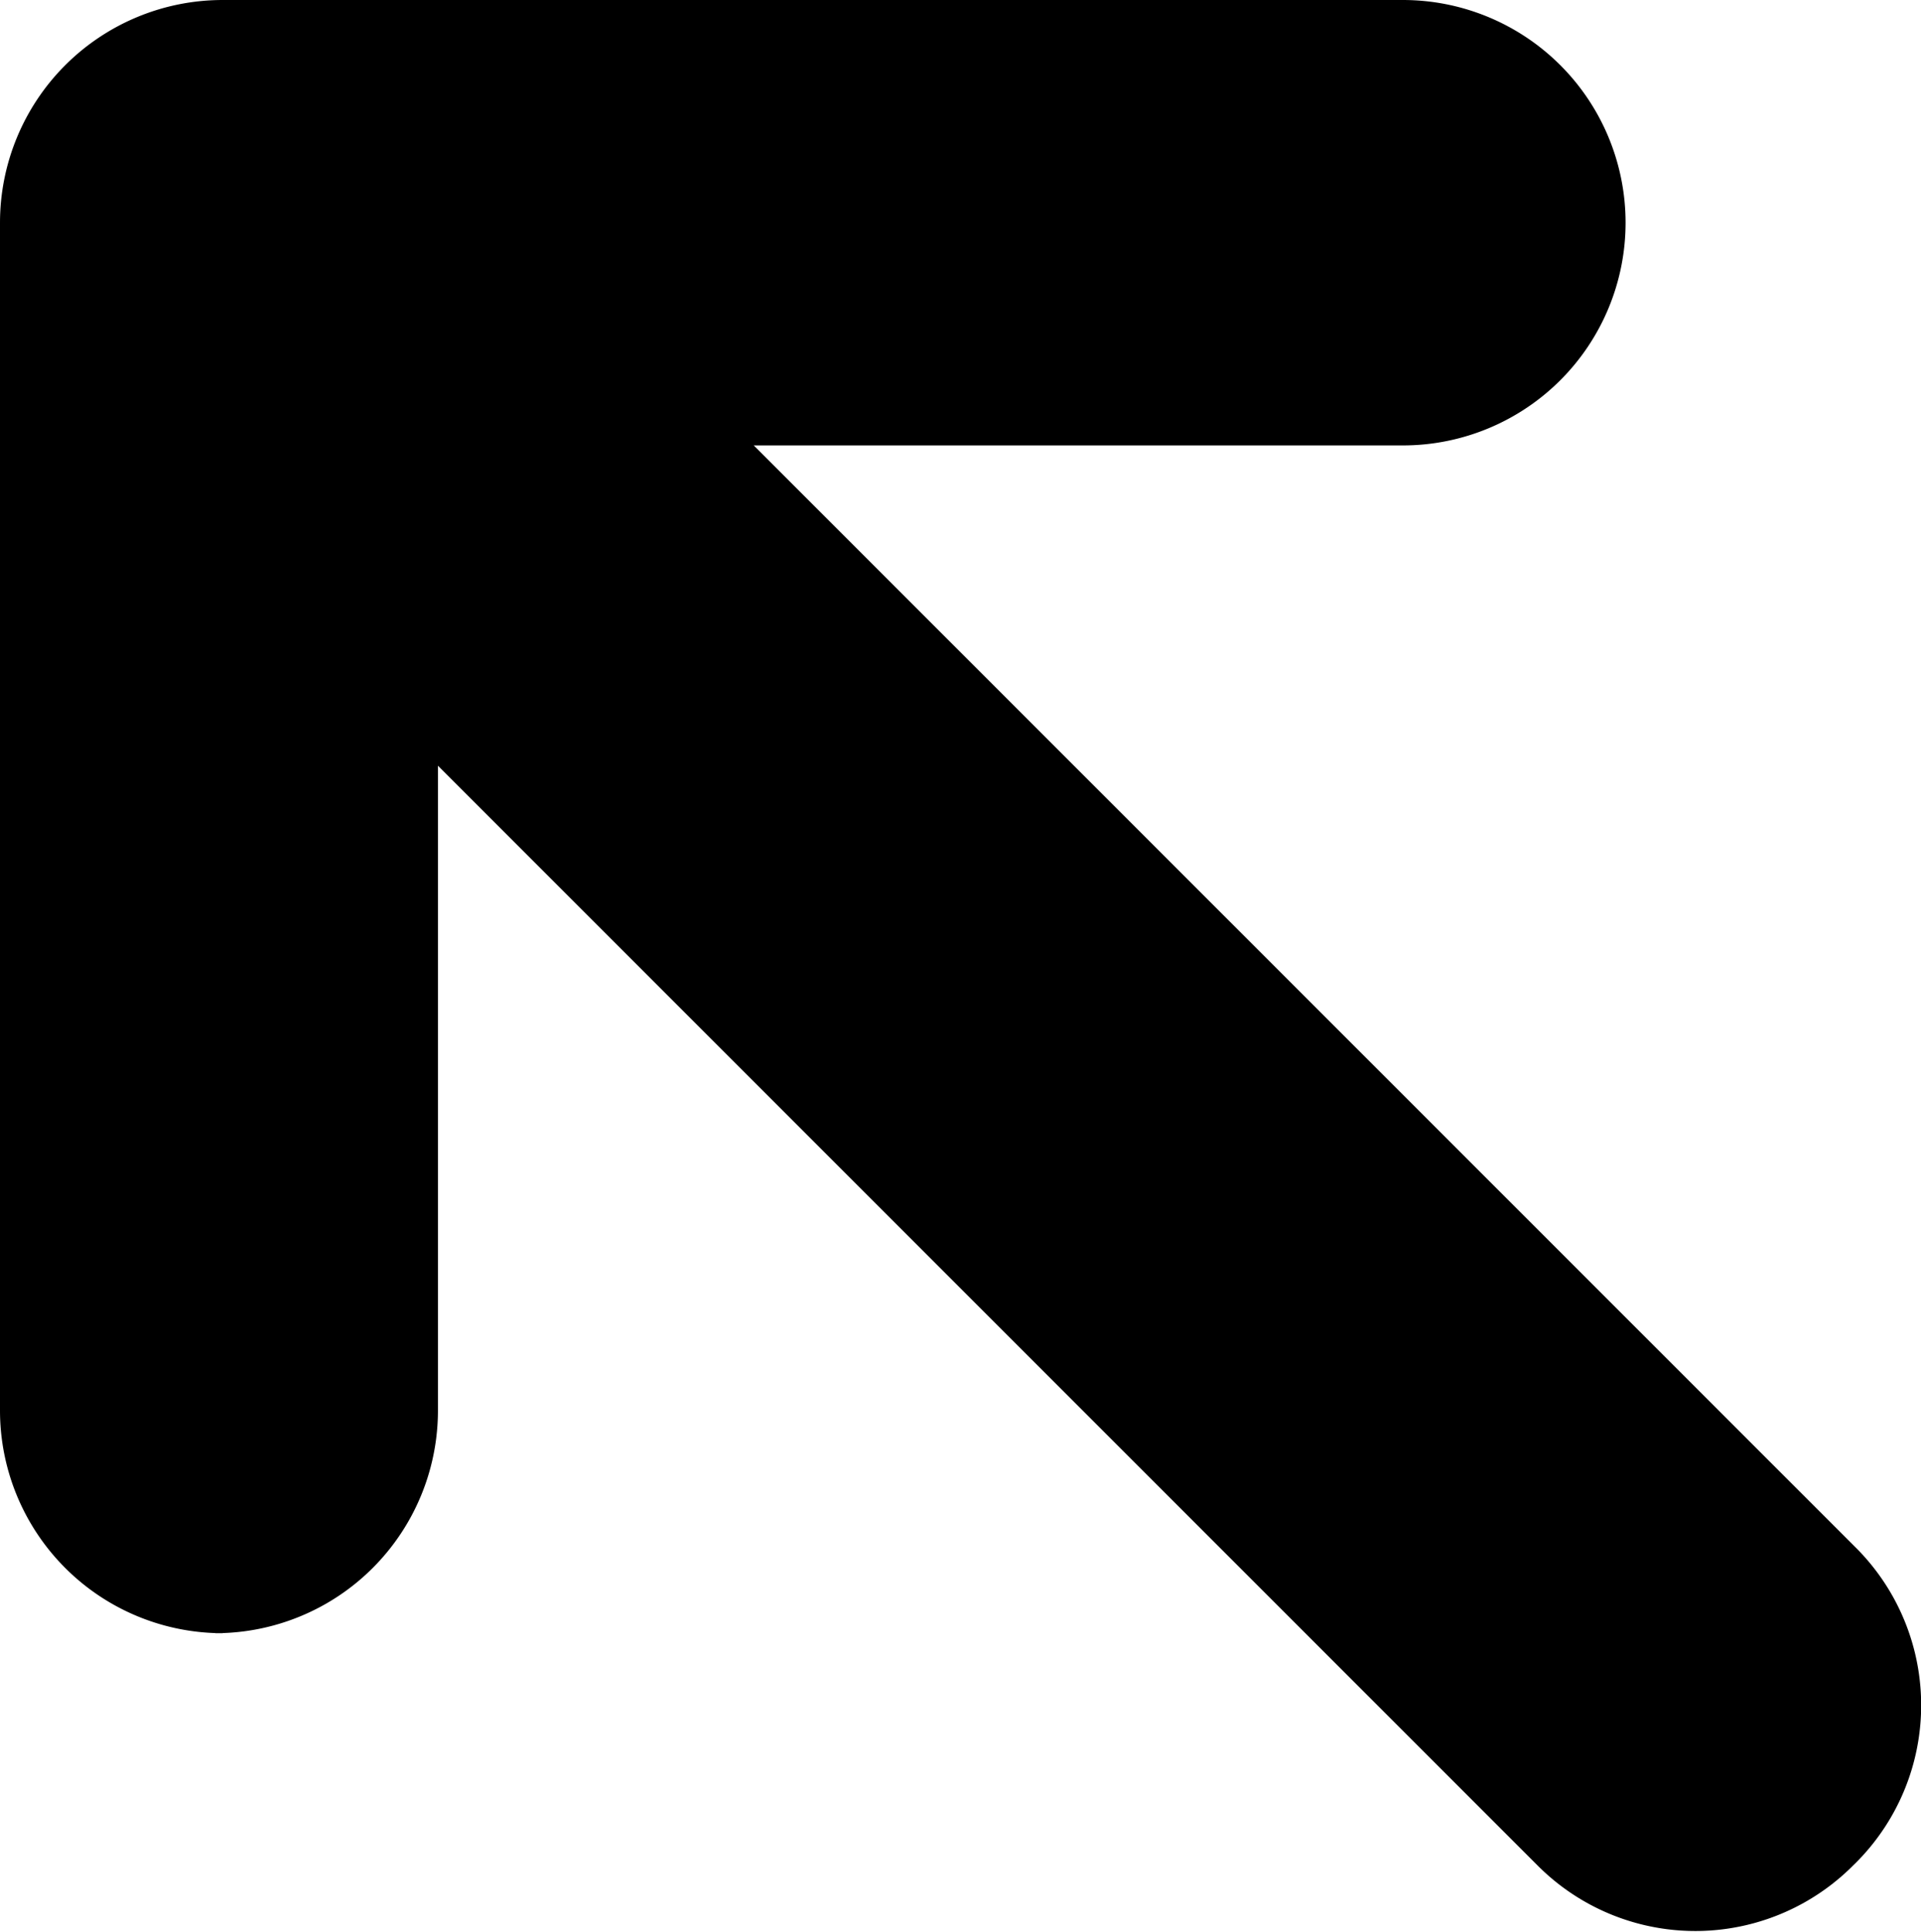<svg xmlns="http://www.w3.org/2000/svg" fill="#000000" stroke="#000000" stroke-width="1" viewBox="5.55 5.5 12.94 13.01">
    <g data-name="Layer 2">
        <path d="M17.71 16.29L9.42 8H15a1 1 0 000-2H7.05a1 1 0 00-1 1v8a1 1 0 001 1H7a1 1 0 001-1V9.45l8.26 8.26a1 1 0 001.42 0 1 1 0 00.03-1.42z" data-name="diagonal-arrow-left-up"/>
    </g>
</svg>